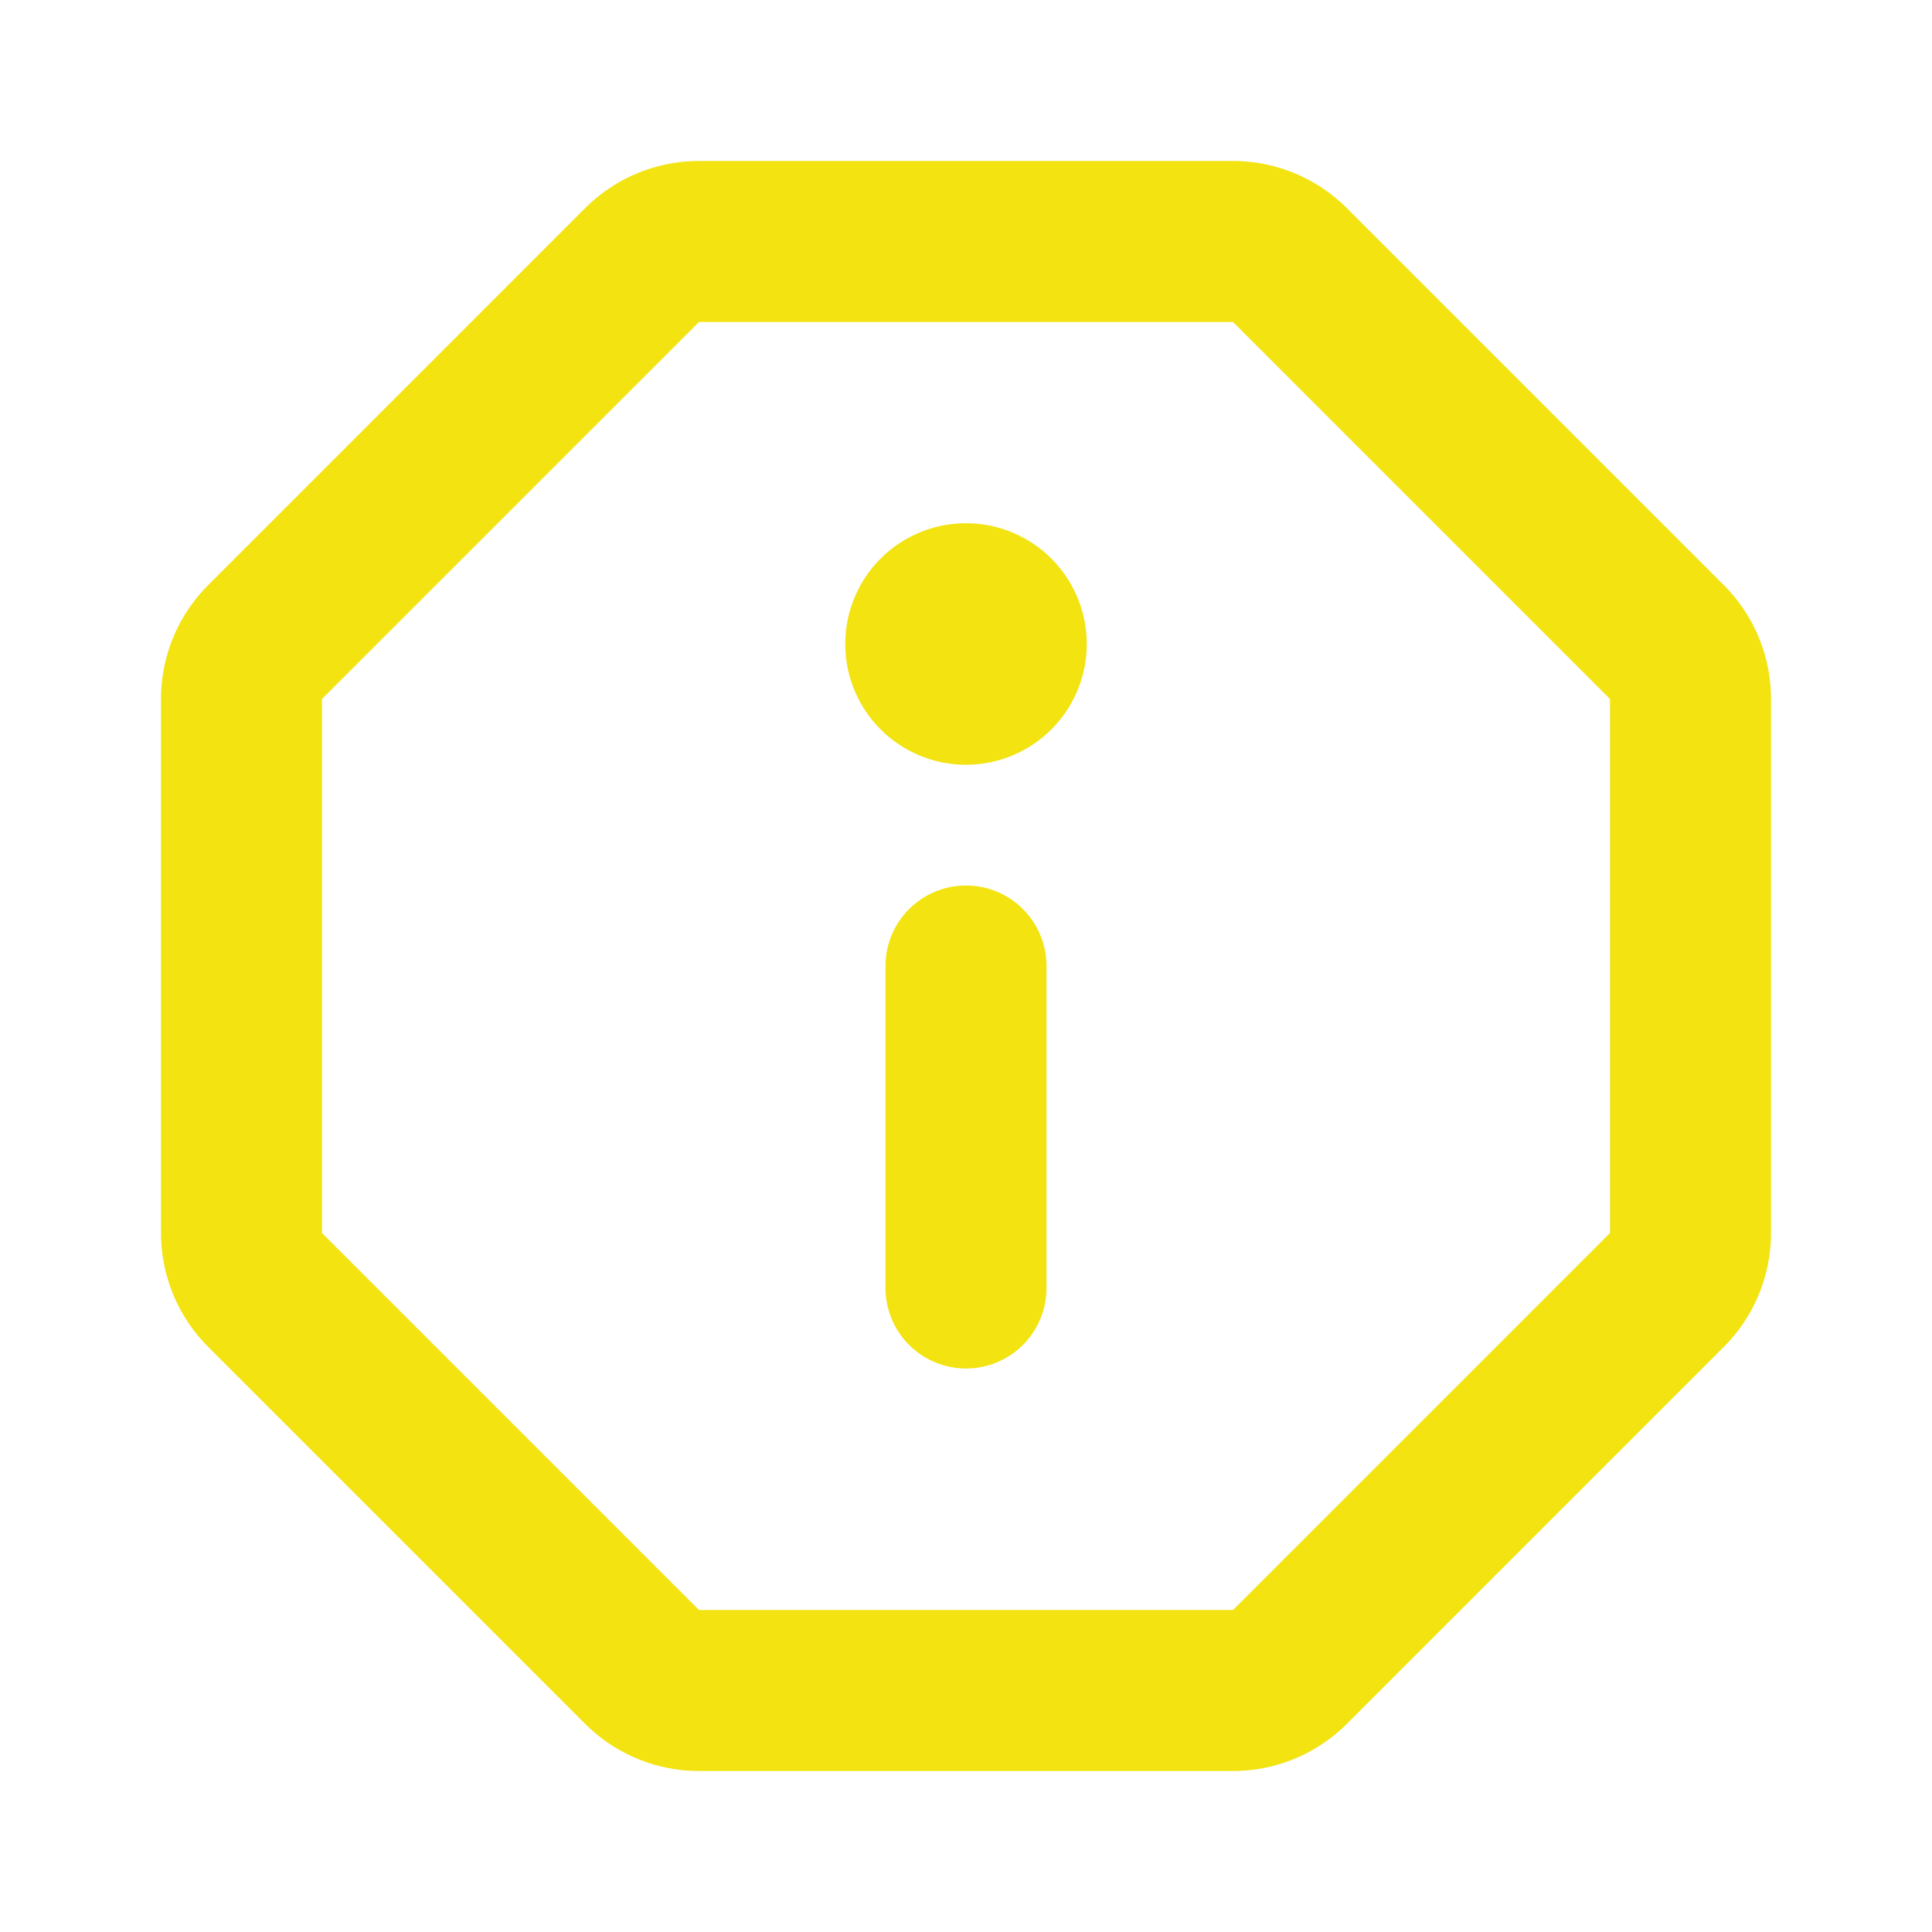 <svg width="24" height="24" fill="none" xmlns="http://www.w3.org/2000/svg"><path d="M8.683 3h6.634a1 1 0 01.707.293l4.683 4.683a1 1 0 01.293.707v6.634a1 1 0 01-.293.707l-4.683 4.683a1 1 0 01-.707.293H8.683a1 1 0 01-.707-.293l-4.683-4.683A1 1 0 013 15.317V8.683a1 1 0 01.293-.707l4.683-4.683A1 1 0 018.683 3z" stroke="#F2E311" stroke-width="2" stroke-miterlimit="10" stroke-linecap="round" stroke-linejoin="round"/><path d="M13.5 8a1.5 1.5 0 11-3 0 1.5 1.5 0 013 0z" fill="#F2E311"/><path d="M12 12v4" stroke="#F2E311" stroke-width="2" stroke-linecap="round" stroke-linejoin="round"/></svg>